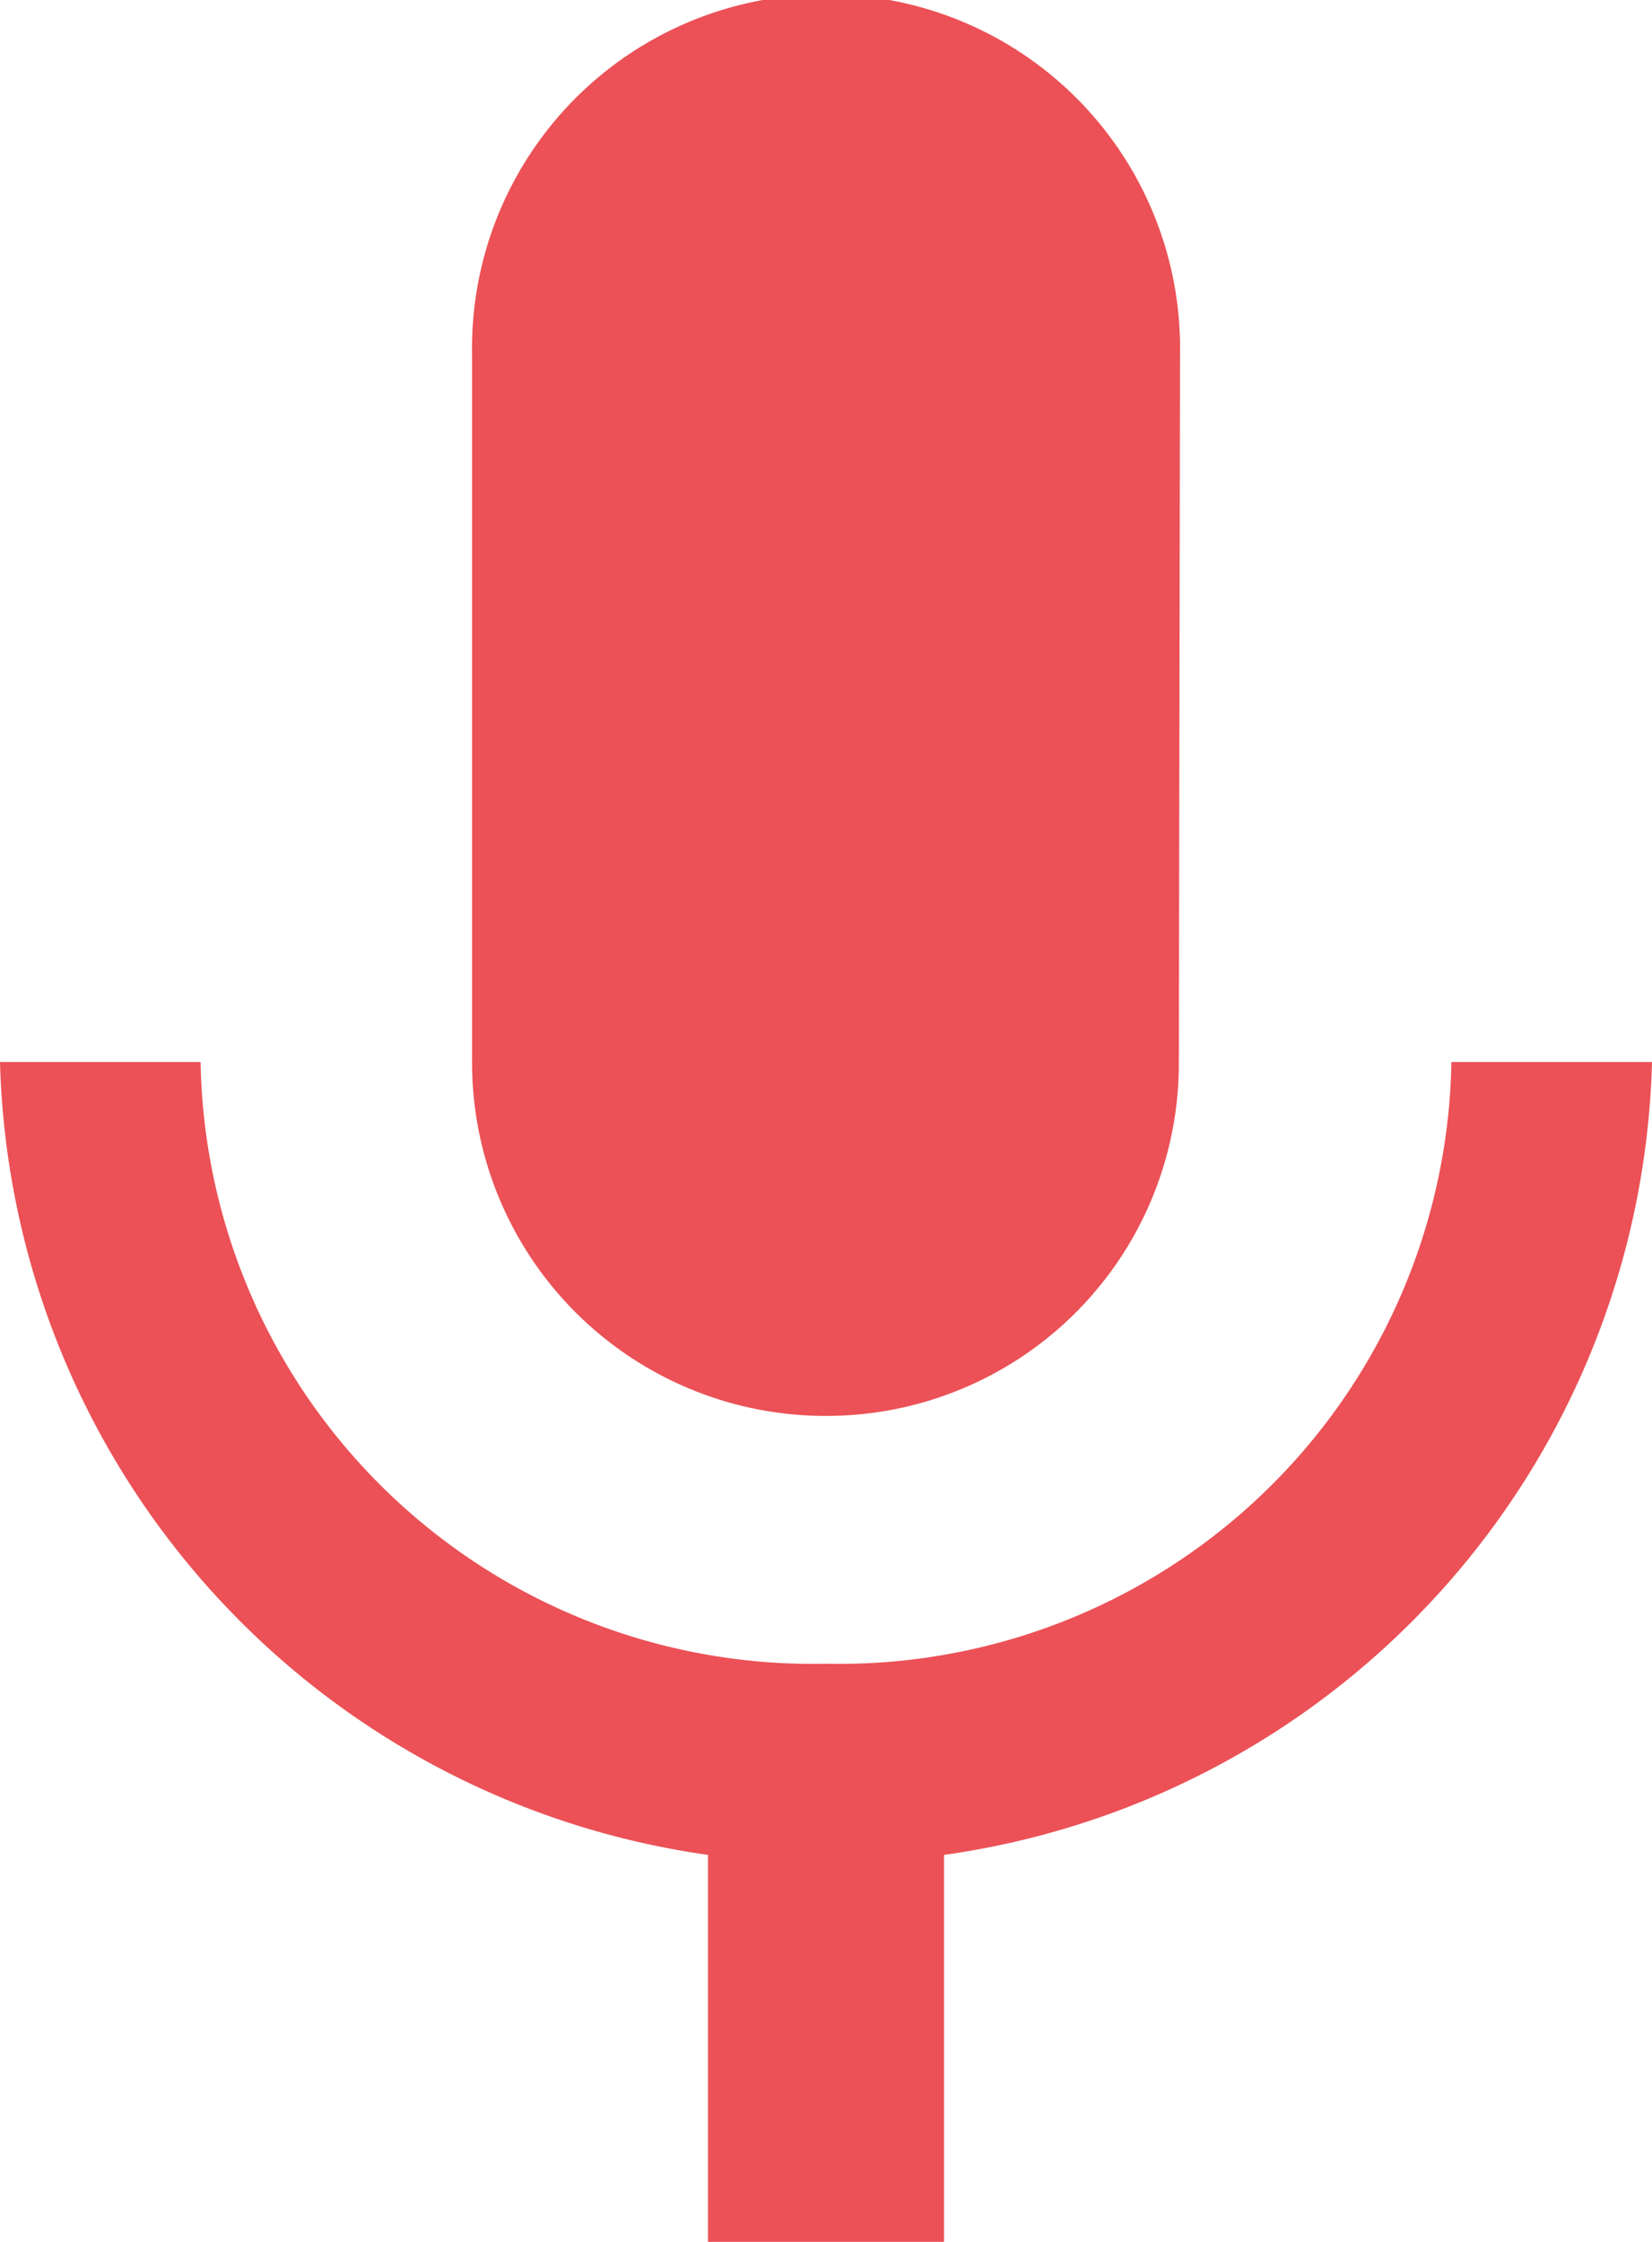 <svg xmlns="http://www.w3.org/2000/svg" width="18.044" height="24.488" viewBox="0 0 18.044 24.488"><path d="M16.522,19.966A3.85,3.85,0,0,0,20.376,16.1l.013-7.733a3.867,3.867,0,1,0-7.733,0V16.1A3.861,3.861,0,0,0,16.522,19.966ZM23.353,16.1a6.688,6.688,0,0,1-6.831,6.573A6.688,6.688,0,0,1,9.691,16.1H7.5a8.991,8.991,0,0,0,7.733,8.661v4.227h2.578V24.761A8.98,8.98,0,0,0,25.544,16.1Z" transform="translate(-7.5 -4.5)" fill="rgba(228,23,30,0.75)"/></svg>